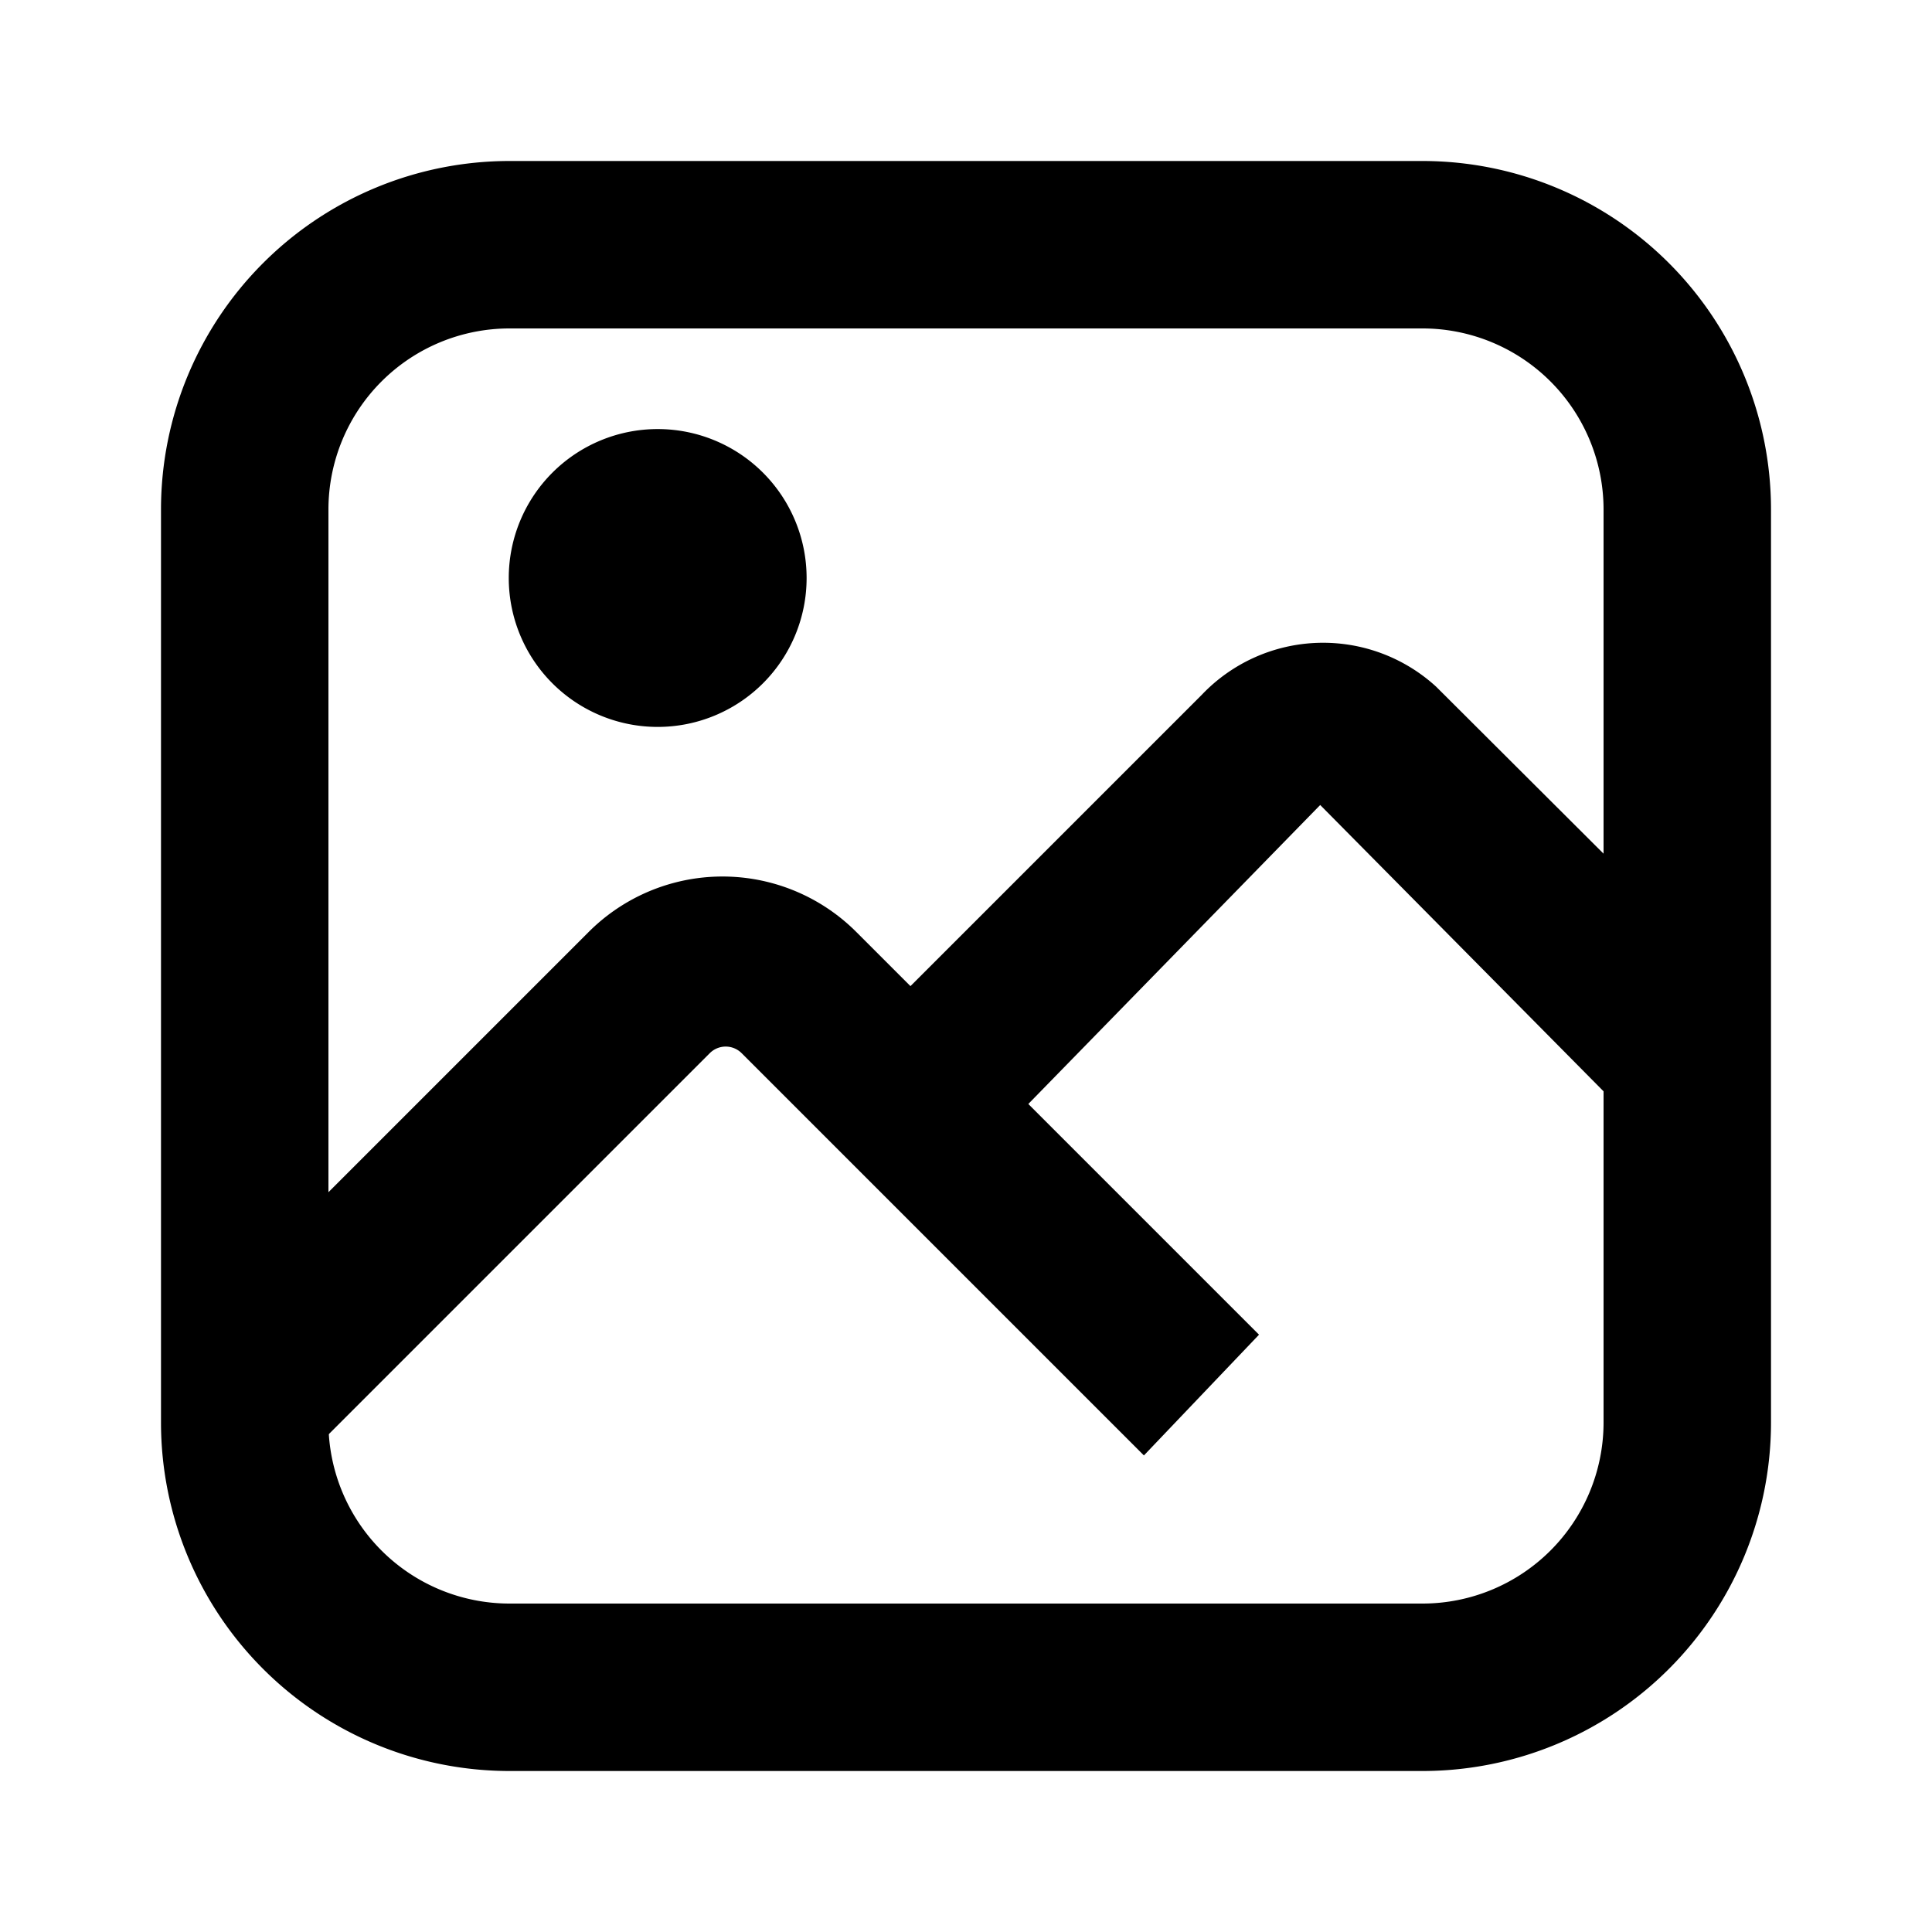 <?xml version="1.0" encoding="utf-8" standalone="no"?>
<!DOCTYPE svg PUBLIC "-//W3C//DTD SVG 1.1//EN" "http://www.w3.org/Graphics/SVG/1.1/DTD/svg11.dtd">
<svg xmlns="http://www.w3.org/2000/svg" viewBox="0 0 24 24">
    <path d="M17.67,22H6.33A4.33,4.33,0,0,1,2,17.68V6.32A4.33,4.33,0,0,1,6.33,2H17.67A4.33,4.33,0,0,1,22,6.32V17.68A4.33,4.33,0,0,1,17.67,22ZM6.33,4.08A2.25,2.25,0,0,0,4.08,6.33V17.68a2.25,2.25,0,0,0,2.25,2.24H17.67a2.25,2.25,0,0,0,2.25-2.24V6.32a2.25,2.25,0,0,0-2.25-2.24Z" />
    <path d="M14.21,18.08l-5-5a.28.28,0,0,0-.39,0l-5,5L2.31,16.58l5-5a2.35,2.35,0,0,1,3.33,0l5,5Z" />
    <path d="M12.29,14.21l-1.47-1.47,4.11-4.11a2.08,2.08,0,0,1,2.91-.1l3.86,3.85-1.48,1.48L16.4,10Z" />
    <path d="M8.17,5.33A1.85,1.85,0,1,1,6.32,7.18h0A1.85,1.85,0,0,1,8.17,5.33h0" />
</svg>
